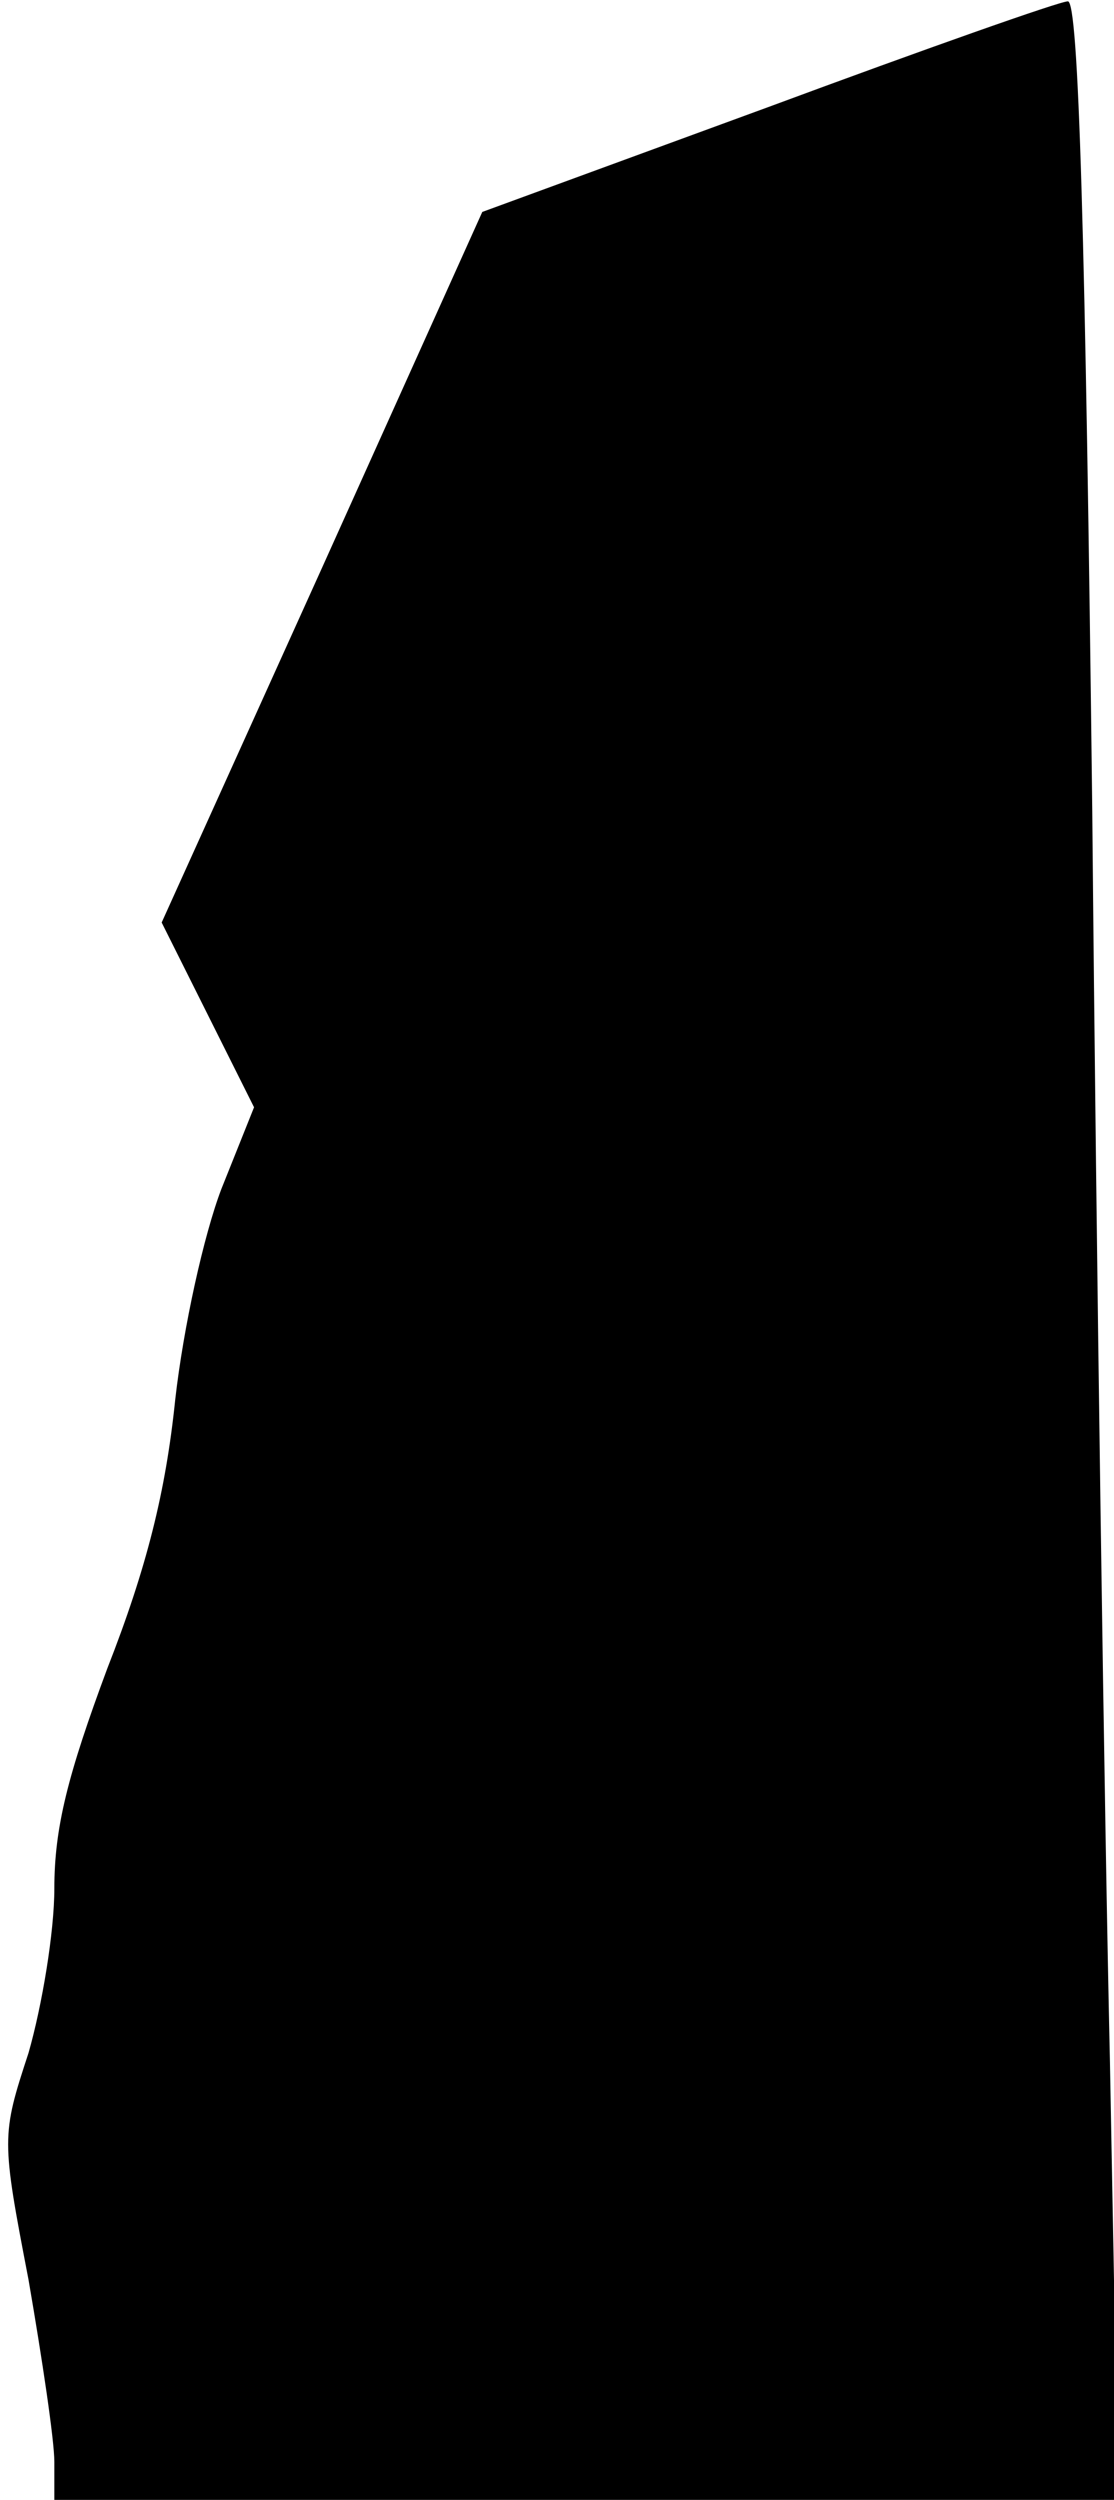 <?xml version="1.0" standalone="no"?>
<!DOCTYPE svg PUBLIC "-//W3C//DTD SVG 20010904//EN"
 "http://www.w3.org/TR/2001/REC-SVG-20010904/DTD/svg10.dtd">
<svg version="1.0" xmlns="http://www.w3.org/2000/svg"
 width="82pt" height="184pt" viewBox="0 0 82 184"
 preserveAspectRatio="xMidYMid meet">
<g transform="translate(0,184) scale(0.1,-0.1)"
fill="#000000" stroke="none">
<path fill="#000000" stroke="none" d="M565 1761 l-210 -77 -118 -262 -118
-261 34 -68 34 -68 -24 -60 c-13 -34 -28 -102 -34 -155 -7 -68 -21 -124 -50
-198 -29 -78 -39 -117 -39 -162 0 -32 -9 -86 -19 -121 -20 -61 -20 -63 0 -167
10 -58 19 -118 19 -134 l0 -28 392 0 391 0 -6 323 c-4 177 -10 591 -13 920 -5
423 -10 597 -18 596 -6 0 -105 -35 -221 -78z"/>
</g>
</svg>

